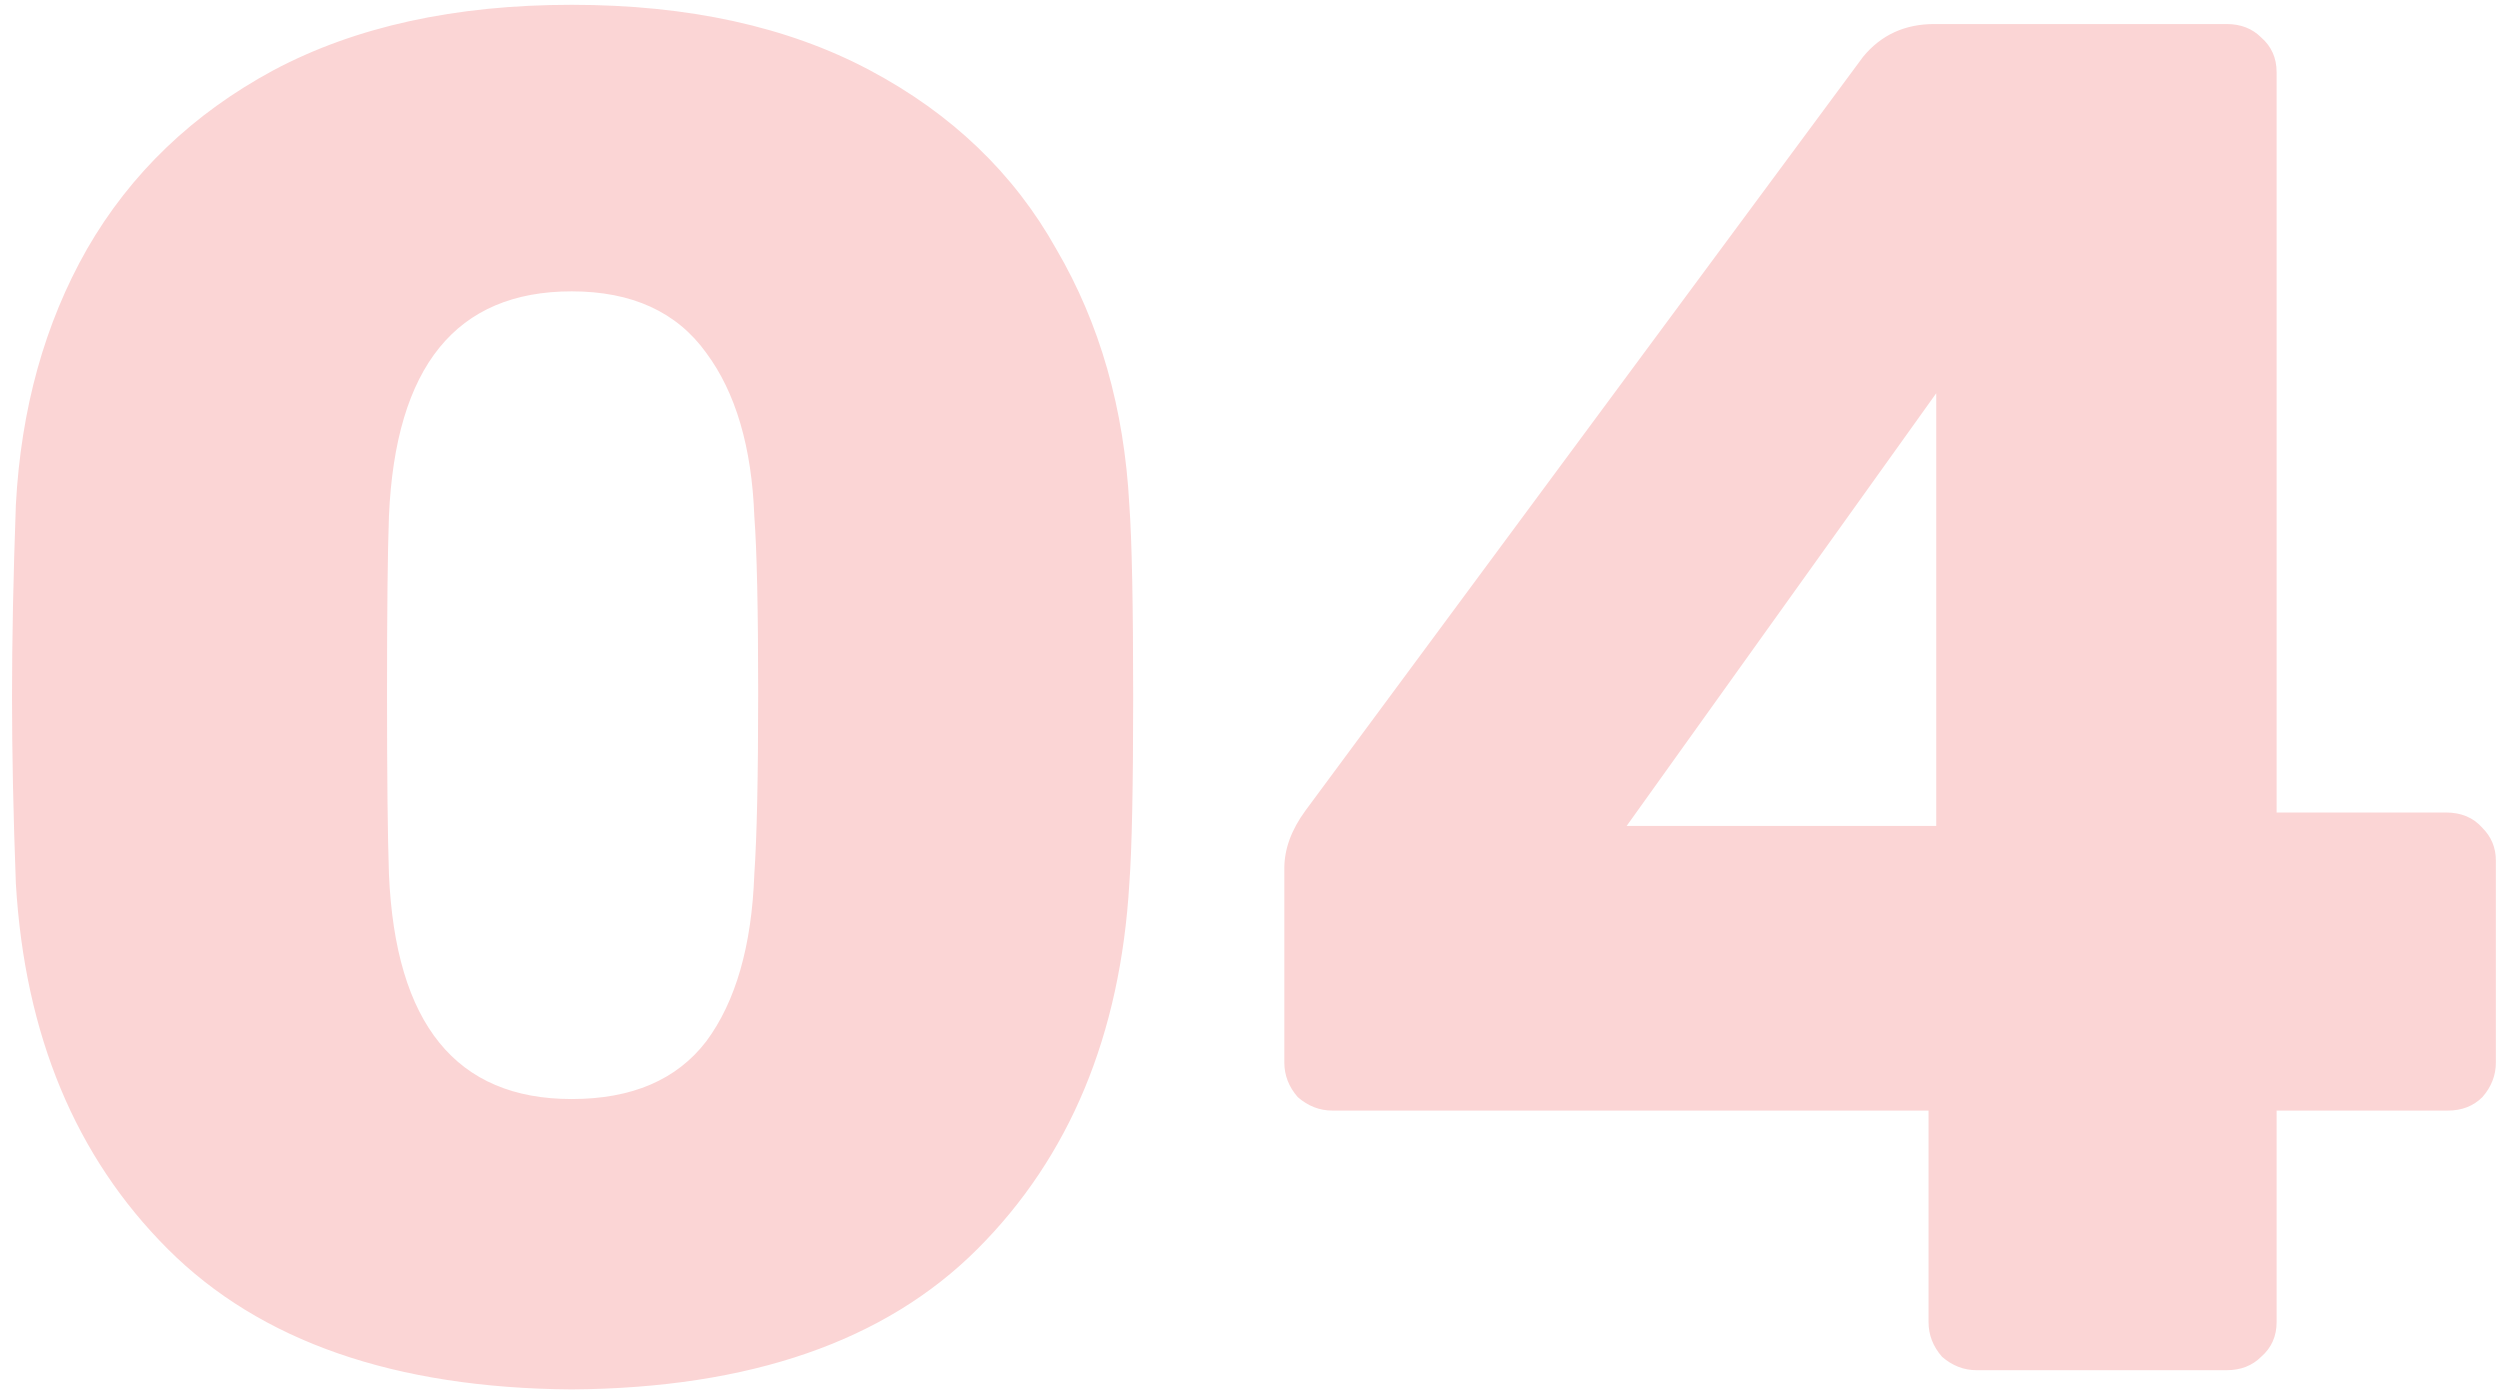 <svg width="104" height="58" viewBox="0 0 104 58" fill="none" xmlns="http://www.w3.org/2000/svg">
<path d="M23.78 57.8C16.42 57.747 10.82 55.8 6.98 51.96C3.14 48.12 1.033 43.053 0.66 36.76C0.553 33.88 0.5 31.293 0.5 29C0.5 26.653 0.553 23.987 0.66 21C0.873 17 1.86 13.453 3.62 10.36C5.433 7.213 8.02 4.733 11.38 2.92C14.793 1.107 18.927 0.2 23.78 0.2C28.633 0.2 32.767 1.107 36.18 2.92C39.593 4.733 42.18 7.213 43.94 10.36C45.753 13.453 46.767 17 46.98 21C47.087 22.493 47.14 25.16 47.14 29C47.14 32.733 47.087 35.32 46.98 36.76C46.607 43.053 44.5 48.12 40.66 51.96C36.82 55.8 31.193 57.747 23.78 57.8ZM23.78 45.72C26.287 45.72 28.153 44.92 29.38 43.32C30.607 41.667 31.273 39.347 31.38 36.36C31.487 34.813 31.54 32.307 31.54 28.84C31.54 25.373 31.487 22.92 31.38 21.48C31.273 18.6 30.607 16.333 29.38 14.68C28.153 12.973 26.287 12.12 23.78 12.12C18.98 12.12 16.447 15.24 16.18 21.48C16.127 22.92 16.1 25.373 16.1 28.84C16.1 32.307 16.127 34.813 16.18 36.36C16.447 42.6 18.98 45.72 23.78 45.72ZM82.228 57C81.694 57 81.214 56.813 80.787 56.44C80.414 56.013 80.228 55.533 80.228 55V46.2H55.428C54.894 46.2 54.414 46.013 53.987 45.64C53.614 45.213 53.428 44.733 53.428 44.2V36.12C53.428 35.32 53.721 34.52 54.307 33.72L77.507 2.36C78.254 1.453 79.241 1 80.468 1H92.627C93.214 1 93.694 1.187 94.067 1.56C94.494 1.933 94.707 2.413 94.707 3V33.8H101.748C102.388 33.8 102.894 34.013 103.268 34.44C103.641 34.813 103.828 35.267 103.828 35.8V44.2C103.828 44.733 103.641 45.213 103.268 45.64C102.894 46.013 102.414 46.2 101.828 46.2H94.707V55C94.707 55.587 94.494 56.067 94.067 56.44C93.694 56.813 93.214 57 92.627 57H82.228ZM67.668 34.36H80.547V16.36L67.668 34.36Z" fill="#FBD5D5"/>
</svg>
